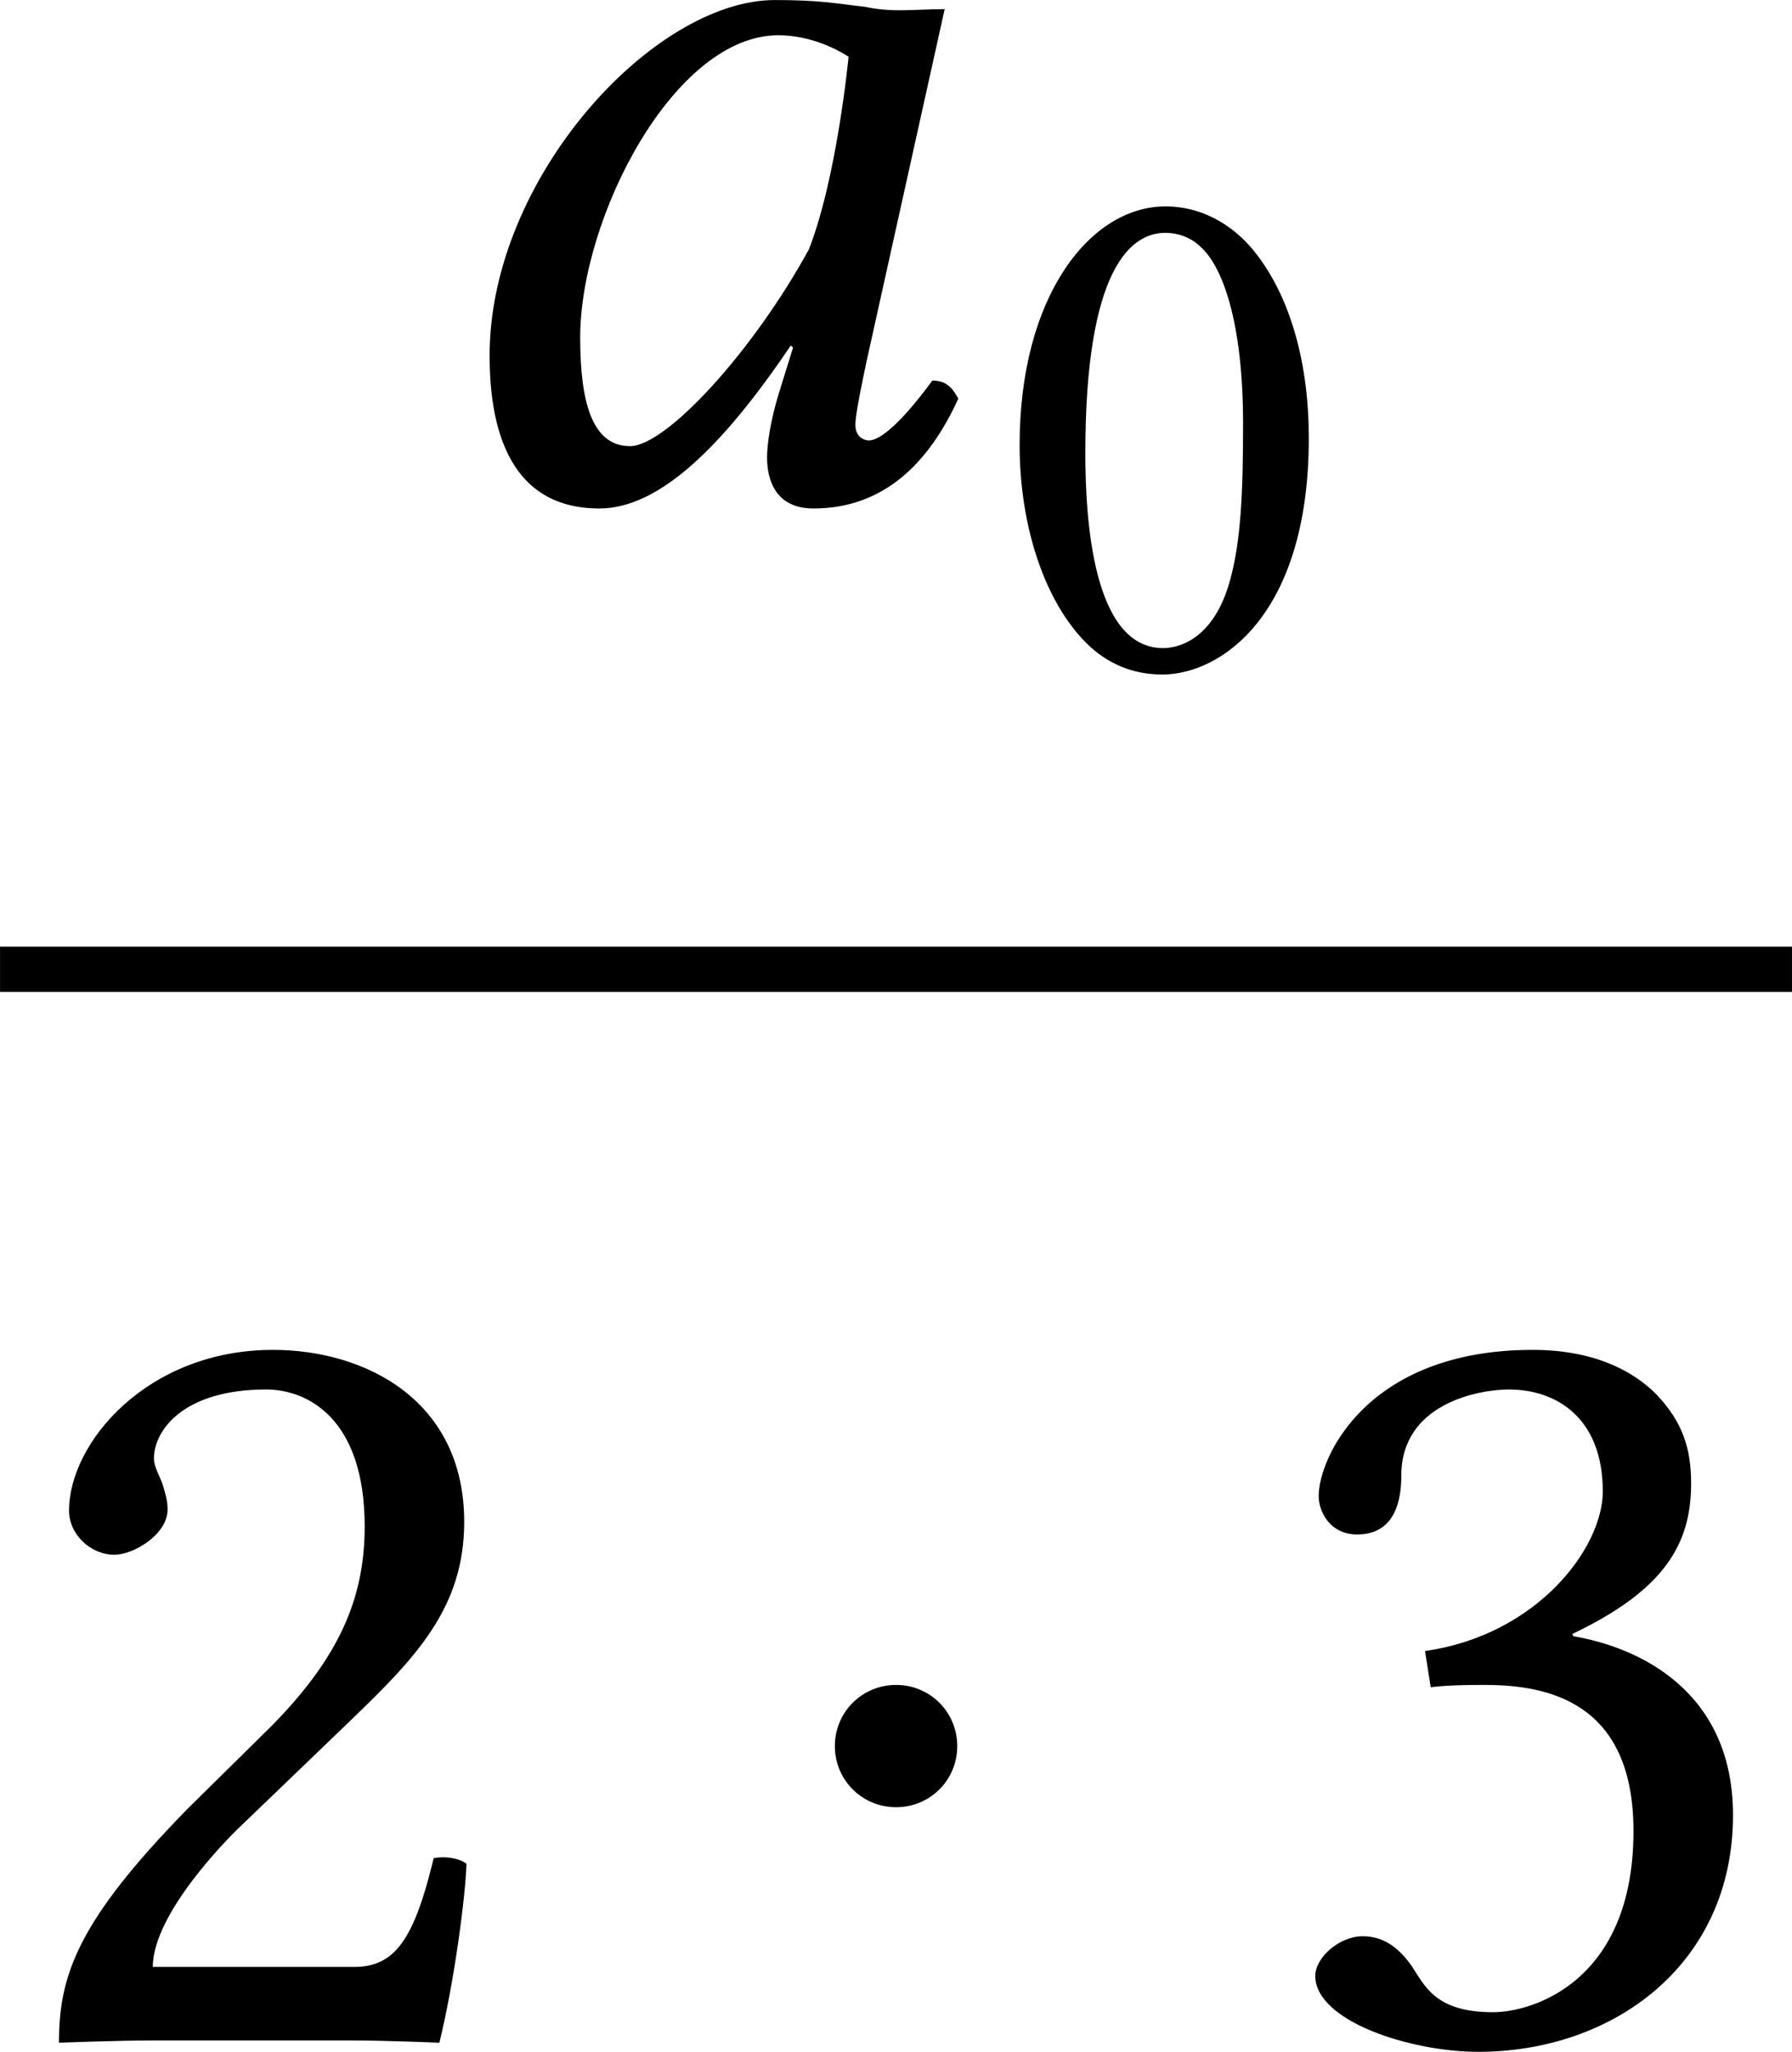 <?xml version='1.0' encoding='UTF-8'?>
<!-- This file was generated by dvisvgm 3.2.2 -->
<svg version='1.1' xmlns='http://www.w3.org/2000/svg' xmlns:xlink='http://www.w3.org/1999/xlink' width='26.486pt' height='30.328pt' viewBox='419.354 88.731 26.486 30.328'>
<defs>
<path id='g1-97' d='M2.845-3.02C2.657-3.041 2.566-3.062 2.287-3.062C1.541-3.062 .53-1.967 .53-.872C.53-.481 .621 .07 1.206 .07C1.576 .07 1.967-.314 2.385-.934L2.399-.921L2.308-.628C2.26-.467 2.239-.328 2.239-.244C2.239-.112 2.287 .07 2.525 .07C2.957 .07 3.236-.209 3.417-.607C3.382-.669 3.347-.718 3.257-.718C3.068-.46 2.936-.349 2.866-.349C2.845-.349 2.783-.363 2.783-.446C2.783-.509 2.824-.704 2.852-.837L3.333-3.006C3.243-3.006 3.145-2.999 3.055-2.999C2.978-2.999 2.908-3.006 2.845-3.02ZM2.497-1.527C2.155-.9 1.618-.314 1.395-.314C1.158-.314 1.088-.593 1.088-.983C1.088-1.723 1.667-2.845 2.308-2.845C2.455-2.845 2.608-2.797 2.741-2.713C2.741-2.713 2.671-1.974 2.497-1.527Z'/>
<use id='g30-97' xlink:href='#g1-97' transform='scale(1.714)'/>
<use id='g32-48' xlink:href='#g3-48' transform='scale(1.143)'/>
<path id='g3-48' d='M1.59 .07C2.127 .07 2.943-.474 2.943-2.113C2.943-2.803 2.776-3.396 2.469-3.801C2.287-4.045 1.995-4.254 1.618-4.254C.928-4.254 .272-3.431 .272-2.05C.272-1.304 .502-.607 .886-.223C1.081-.028 1.318 .07 1.59 .07ZM1.618-4.01C1.736-4.01 1.848-3.968 1.932-3.891C2.148-3.71 2.336-3.18 2.336-2.246C2.336-1.604 2.315-1.165 2.218-.809C2.064-.237 1.723-.174 1.597-.174C.948-.174 .879-1.367 .879-1.974C.879-3.689 1.304-4.01 1.618-4.01Z'/>
<path id='g3-50' d='M.425-3.264C.425-3.117 .558-2.992 .704-2.992C.823-2.992 1.032-3.117 1.032-3.271C1.032-3.327 1.018-3.368 1.004-3.417S.948-3.529 .948-3.585C.948-3.759 1.13-4.01 1.639-4.01C1.89-4.01 2.246-3.836 2.246-3.166C2.246-2.72 2.085-2.357 1.674-1.939L1.158-1.43C.474-.732 .363-.398 .363 .014C.363 .014 .718 0 .941 0H2.162C2.385 0 2.706 .014 2.706 .014C2.797-.356 2.866-.879 2.873-1.088C2.831-1.123 2.741-1.137 2.671-1.123C2.552-.628 2.434-.453 2.183-.453H.941C.941-.788 1.423-1.262 1.458-1.297L2.162-1.974C2.559-2.357 2.859-2.664 2.859-3.194C2.859-3.947 2.246-4.254 1.681-4.254C.907-4.254 .425-3.682 .425-3.264Z'/>
<path id='g3-51' d='M1.499-4.01C1.799-4.01 2.078-3.829 2.078-3.382C2.078-3.034 1.674-2.497 .983-2.399L1.018-2.176C1.137-2.19 1.262-2.19 1.353-2.19C1.75-2.19 2.267-2.078 2.267-1.29C2.267-.363 1.646-.174 1.402-.174C1.046-.174 .983-.335 .9-.46C.83-.558 .739-.642 .6-.642C.453-.642 .307-.509 .307-.398C.307-.119 .893 .07 1.311 .07C2.141 .07 2.88-.467 2.88-1.388C2.88-2.148 2.308-2.42 1.897-2.49L1.89-2.504C2.462-2.776 2.622-3.062 2.622-3.431C2.622-3.64 2.573-3.808 2.406-3.982C2.253-4.135 2.008-4.254 1.646-4.254C.621-4.254 .328-3.585 .328-3.354C.328-3.257 .398-3.117 .565-3.117C.809-3.117 .837-3.347 .837-3.48C.837-3.926 1.318-4.01 1.499-4.01Z'/>
<use id='g33-50' xlink:href='#g3-50' transform='scale(1.714)'/>
<use id='g33-51' xlink:href='#g3-51' transform='scale(1.714)'/>
<path id='g15-12' d='M.545-2.836C.545-2.509 .807-2.247 1.135-2.247S1.724-2.509 1.724-2.836S1.462-3.425 1.135-3.425S.545-3.164 .545-2.836Z'/>
<use id='g27-12' xlink:href='#g15-12' transform='scale(1.096)'/>
</defs>
<g id='page1' transform='matrix(1.4 0 0 1.4 0 0)'>
<use x='303.799' y='68.628' xlink:href='#g30-97'/>
<use x='309.992' y='70.421' xlink:href='#g32-48'/>
<rect x='299.539' y='73.374' height='.478' width='18.918'/>
<use x='299.539' y='84.923' xlink:href='#g33-50'/>
<use x='307.755' y='84.923' xlink:href='#g27-12'/>
<use x='312.898' y='84.923' xlink:href='#g33-51'/>
</g>
</svg>